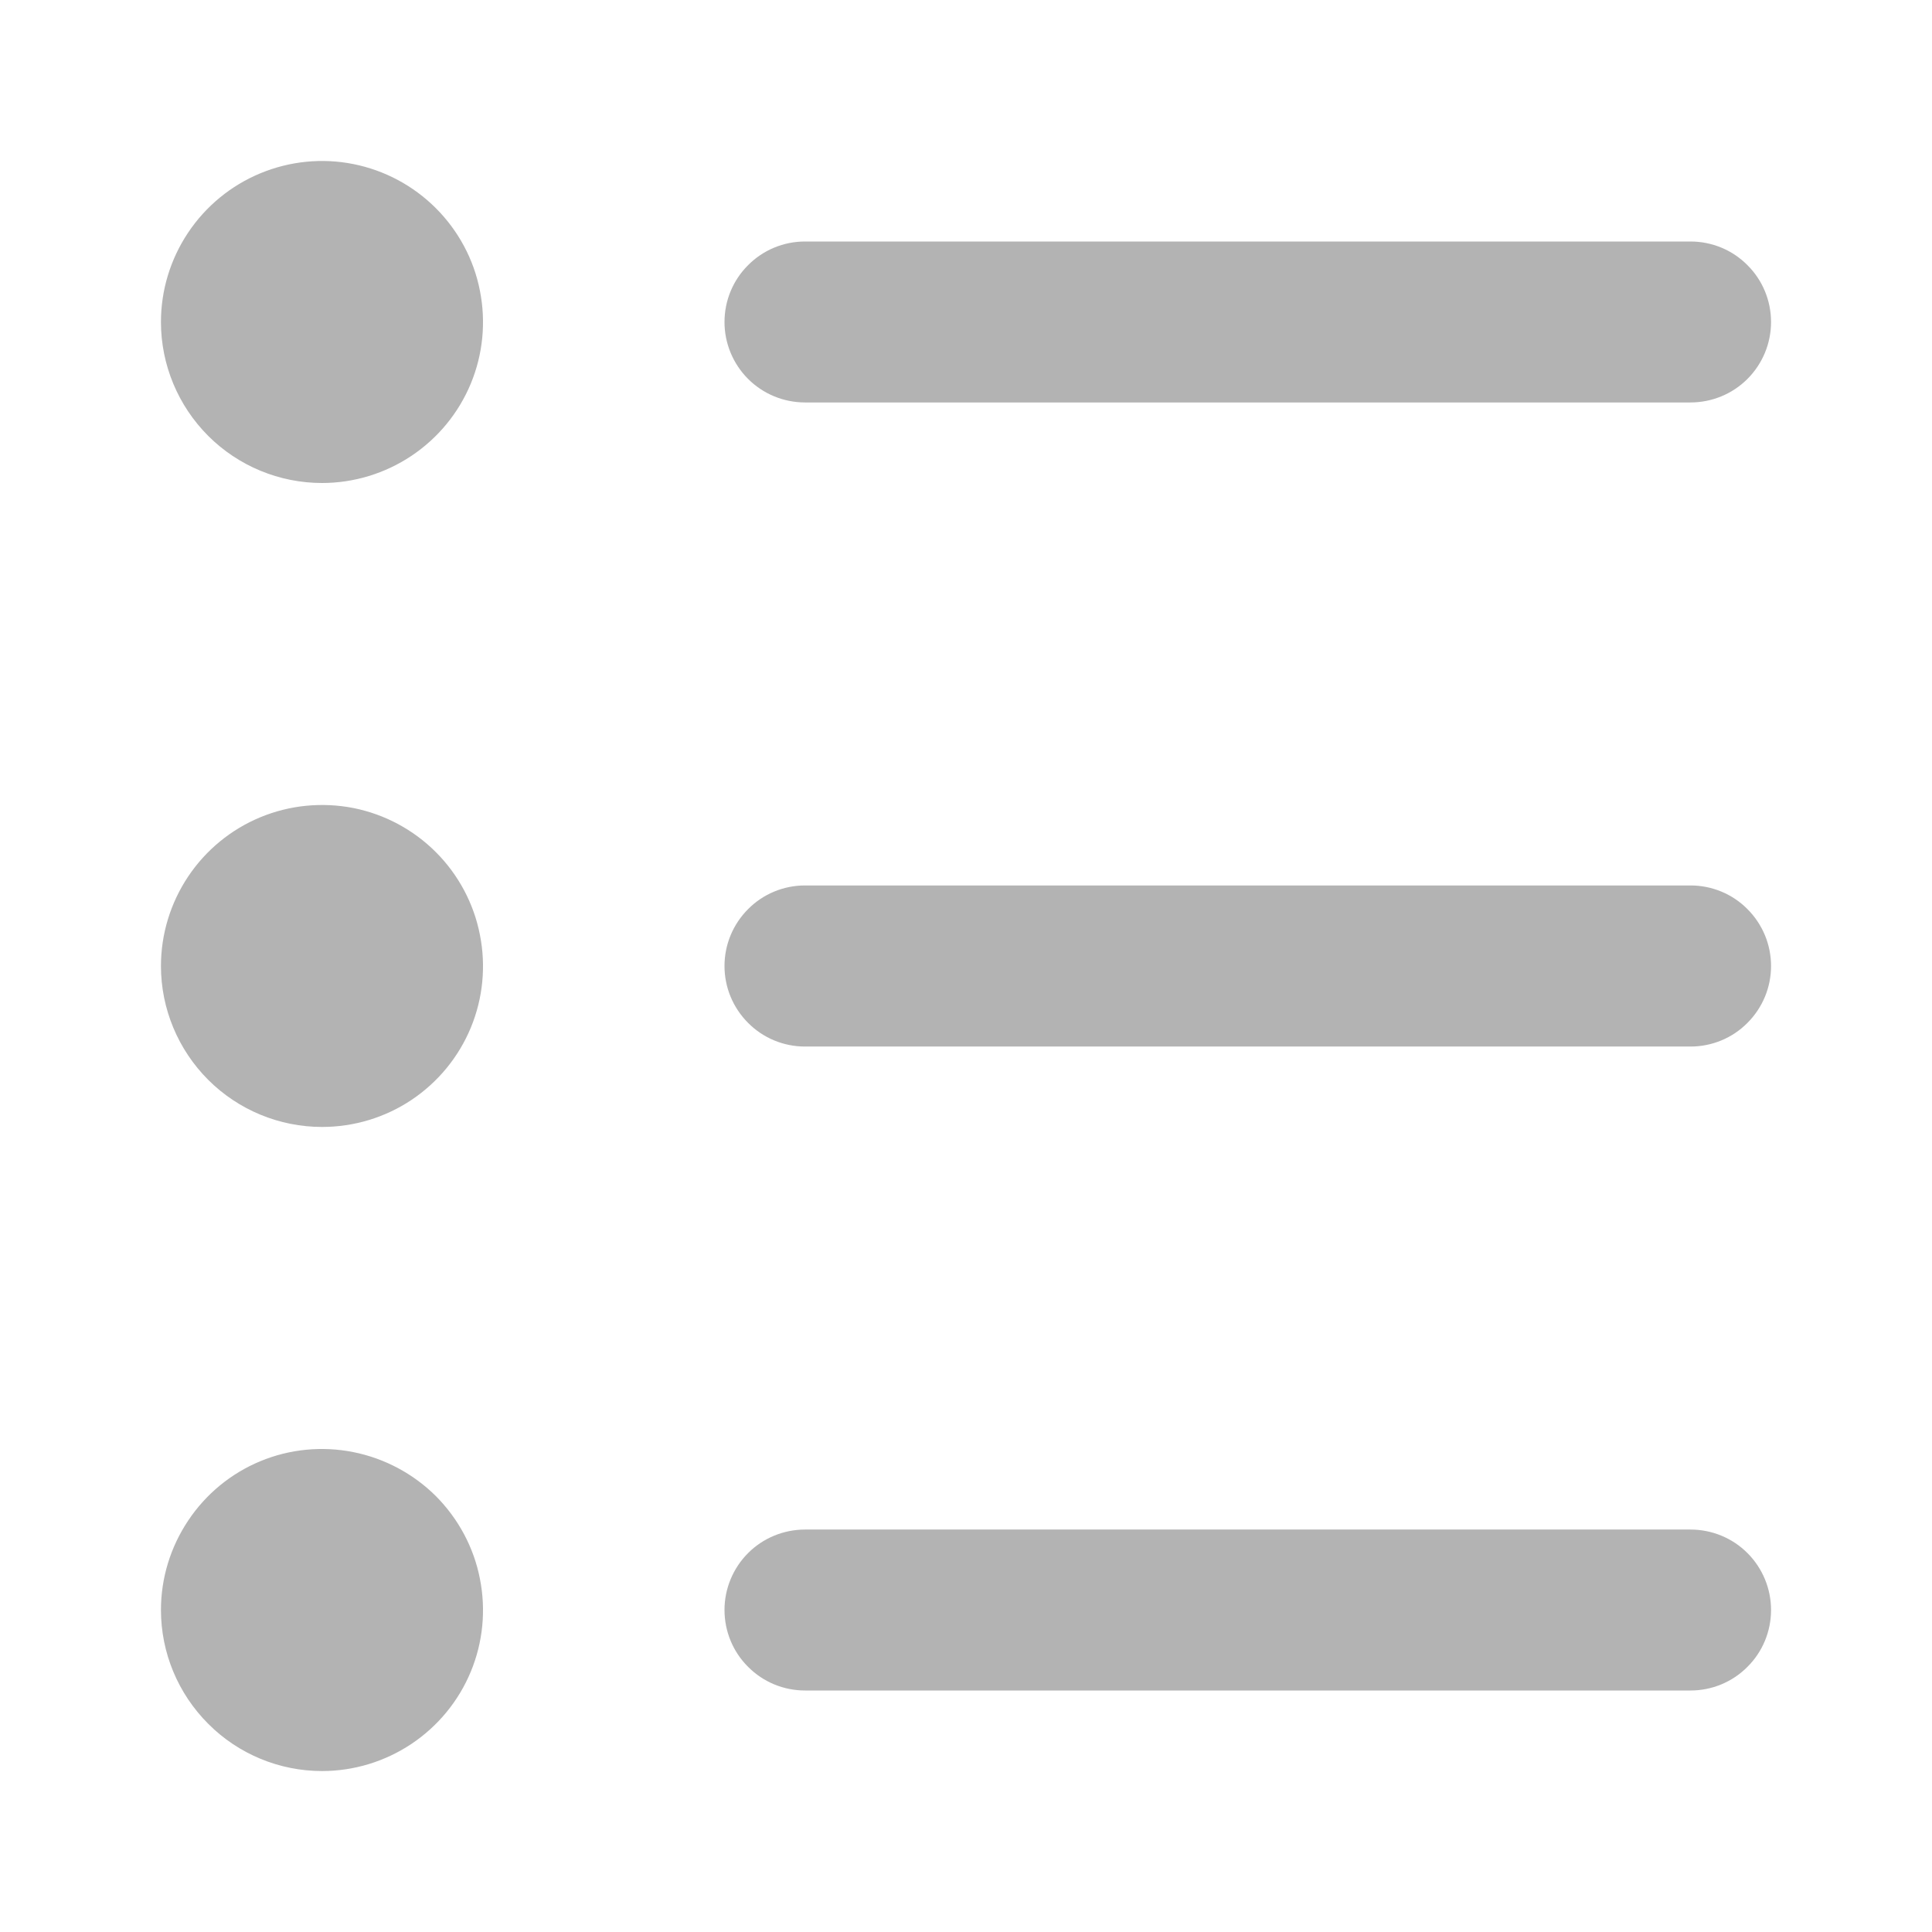 <svg width="13" height="13" viewBox="0 0 13 13" fill="none" xmlns="http://www.w3.org/2000/svg">
<path d="M1.083 2.167C1.083 1.952 1.147 1.743 1.266 1.565C1.385 1.387 1.554 1.248 1.752 1.166C1.95 1.084 2.168 1.062 2.378 1.104C2.588 1.146 2.781 1.249 2.933 1.401C3.084 1.552 3.188 1.745 3.229 1.955C3.271 2.165 3.25 2.383 3.168 2.581C3.086 2.779 2.947 2.948 2.769 3.067C2.591 3.186 2.381 3.25 2.167 3.25C1.88 3.25 1.604 3.136 1.401 2.933C1.198 2.73 1.083 2.454 1.083 2.167ZM2.167 7.583C2.381 7.583 2.591 7.52 2.769 7.401C2.947 7.282 3.086 7.113 3.168 6.915C3.25 6.717 3.271 6.499 3.229 6.289C3.188 6.079 3.084 5.885 2.933 5.734C2.781 5.582 2.588 5.479 2.378 5.437C2.168 5.396 1.95 5.417 1.752 5.499C1.554 5.581 1.385 5.72 1.266 5.898C1.147 6.076 1.083 6.286 1.083 6.5C1.083 6.787 1.198 7.063 1.401 7.266C1.604 7.469 1.88 7.583 2.167 7.583ZM2.167 11.917C2.381 11.917 2.591 11.853 2.769 11.734C2.947 11.615 3.086 11.446 3.168 11.248C3.25 11.05 3.271 10.832 3.229 10.622C3.188 10.412 3.084 10.219 2.933 10.067C2.781 9.916 2.588 9.813 2.378 9.771C2.168 9.729 1.95 9.75 1.752 9.832C1.554 9.914 1.385 10.053 1.266 10.232C1.147 10.41 1.083 10.619 1.083 10.833C1.083 11.121 1.198 11.396 1.401 11.599C1.604 11.803 1.88 11.917 2.167 11.917ZM11.375 1.625H5.417C5.273 1.625 5.135 1.682 5.034 1.784C4.932 1.885 4.875 2.023 4.875 2.167C4.875 2.31 4.932 2.448 5.034 2.55C5.135 2.651 5.273 2.708 5.417 2.708H11.375C11.519 2.708 11.657 2.651 11.758 2.55C11.86 2.448 11.917 2.31 11.917 2.167C11.917 2.023 11.86 1.885 11.758 1.784C11.657 1.682 11.519 1.625 11.375 1.625ZM11.375 5.958H5.417C5.273 5.958 5.135 6.015 5.034 6.117C4.932 6.219 4.875 6.356 4.875 6.5C4.875 6.644 4.932 6.781 5.034 6.883C5.135 6.985 5.273 7.042 5.417 7.042H11.375C11.519 7.042 11.657 6.985 11.758 6.883C11.86 6.781 11.917 6.644 11.917 6.5C11.917 6.356 11.86 6.219 11.758 6.117C11.657 6.015 11.519 5.958 11.375 5.958ZM11.375 10.292H5.417C5.273 10.292 5.135 10.349 5.034 10.45C4.932 10.552 4.875 10.69 4.875 10.833C4.875 10.977 4.932 11.115 5.034 11.216C5.135 11.318 5.273 11.375 5.417 11.375H11.375C11.519 11.375 11.657 11.318 11.758 11.216C11.86 11.115 11.917 10.977 11.917 10.833C11.917 10.69 11.86 10.552 11.758 10.45C11.657 10.349 11.519 10.292 11.375 10.292Z" fill="#B3B3B3"/>
</svg>
